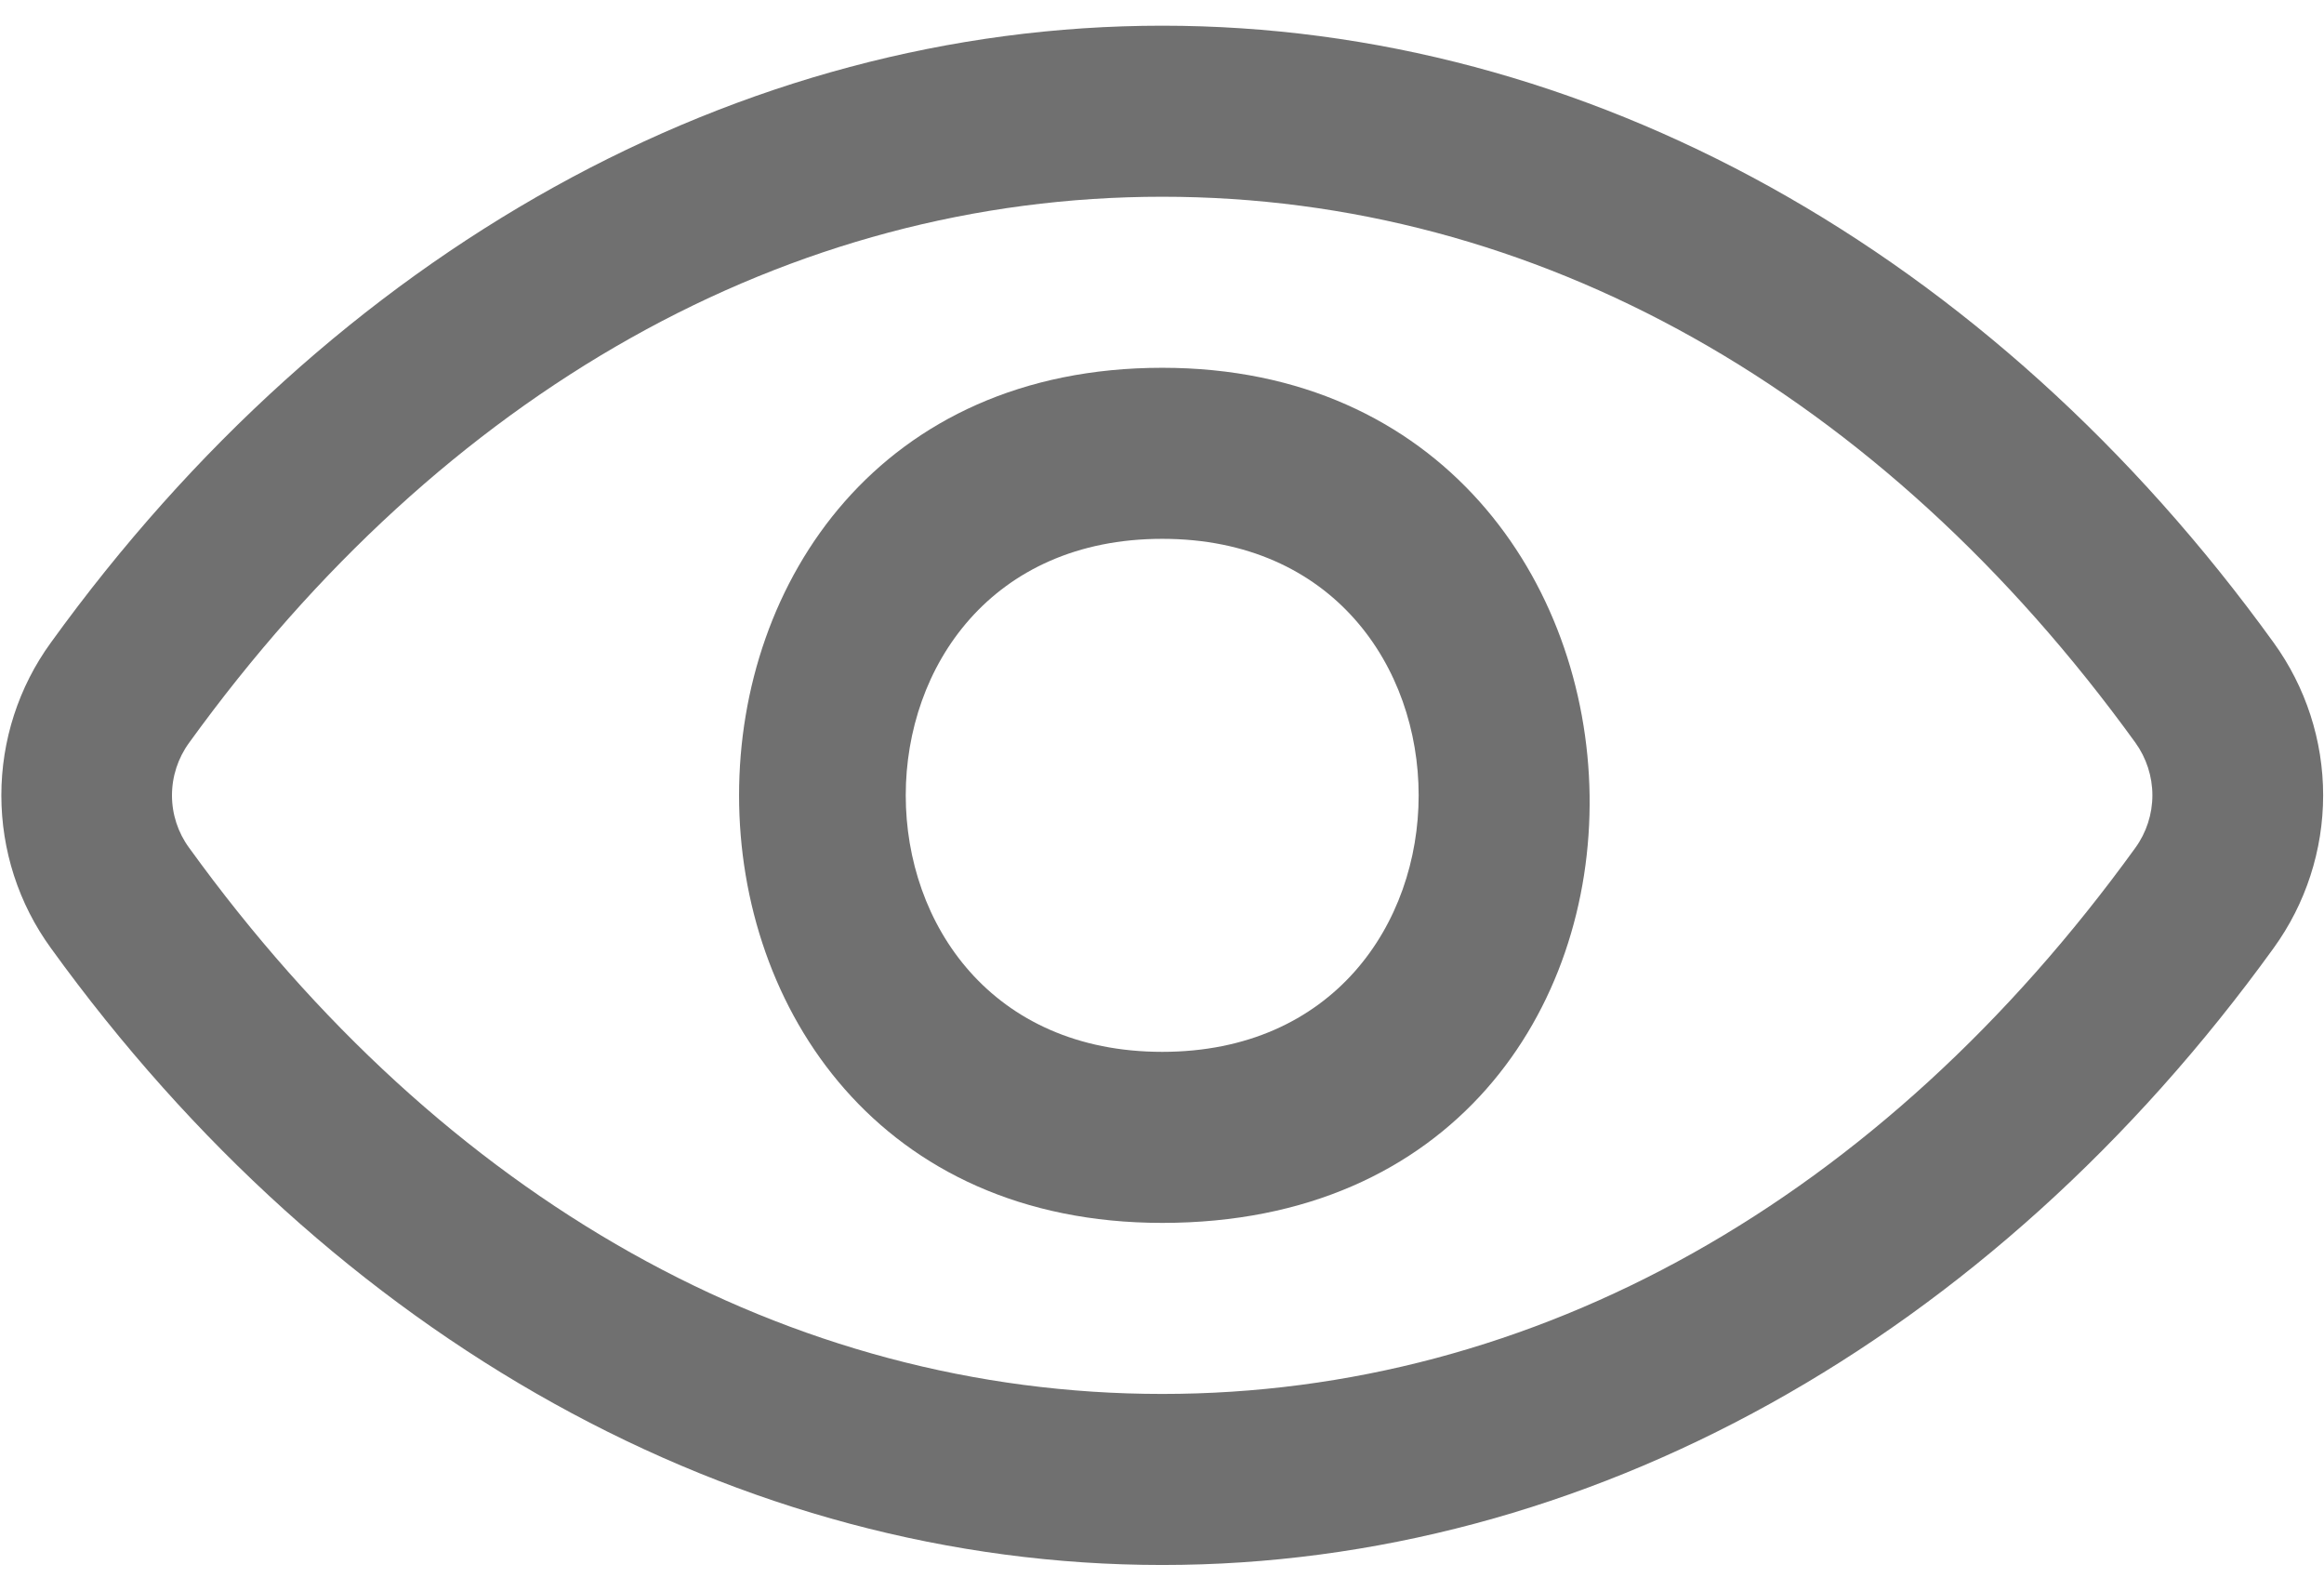 <svg width="19" height="13" viewBox="0 0 19 13" fill="none" xmlns="http://www.w3.org/2000/svg">
<path d="M9.502 9.995C4.889 9.995 4.889 3.006 9.502 3.006C14.062 3.006 14.259 9.995 9.502 9.995ZM9.502 4.404C6.706 4.404 6.706 8.597 9.502 8.597C12.297 8.597 12.297 4.404 9.502 4.404Z" fill="#707070"/>
<path d="M9.502 12.791C6.043 12.791 2.73 10.953 0.416 7.749C0.152 7.386 0.011 6.949 0.011 6.5C0.011 6.052 0.152 5.615 0.416 5.252C2.73 2.047 6.043 0.21 9.502 0.21C12.961 0.21 16.273 2.047 18.588 5.252C18.851 5.615 18.993 6.052 18.993 6.5C18.993 6.949 18.851 7.386 18.588 7.749C16.273 10.953 12.961 12.791 9.502 12.791ZM1.546 6.929C3.627 9.808 6.452 11.393 9.502 11.393C12.551 11.393 15.376 9.808 17.458 6.929C17.548 6.805 17.597 6.654 17.597 6.5C17.597 6.346 17.548 6.195 17.458 6.07C15.376 3.193 12.551 1.608 9.502 1.608C6.452 1.608 3.627 3.193 1.546 6.071C1.455 6.196 1.406 6.346 1.406 6.501C1.406 6.655 1.455 6.805 1.546 6.929Z" fill="#707070"/>
</svg>
